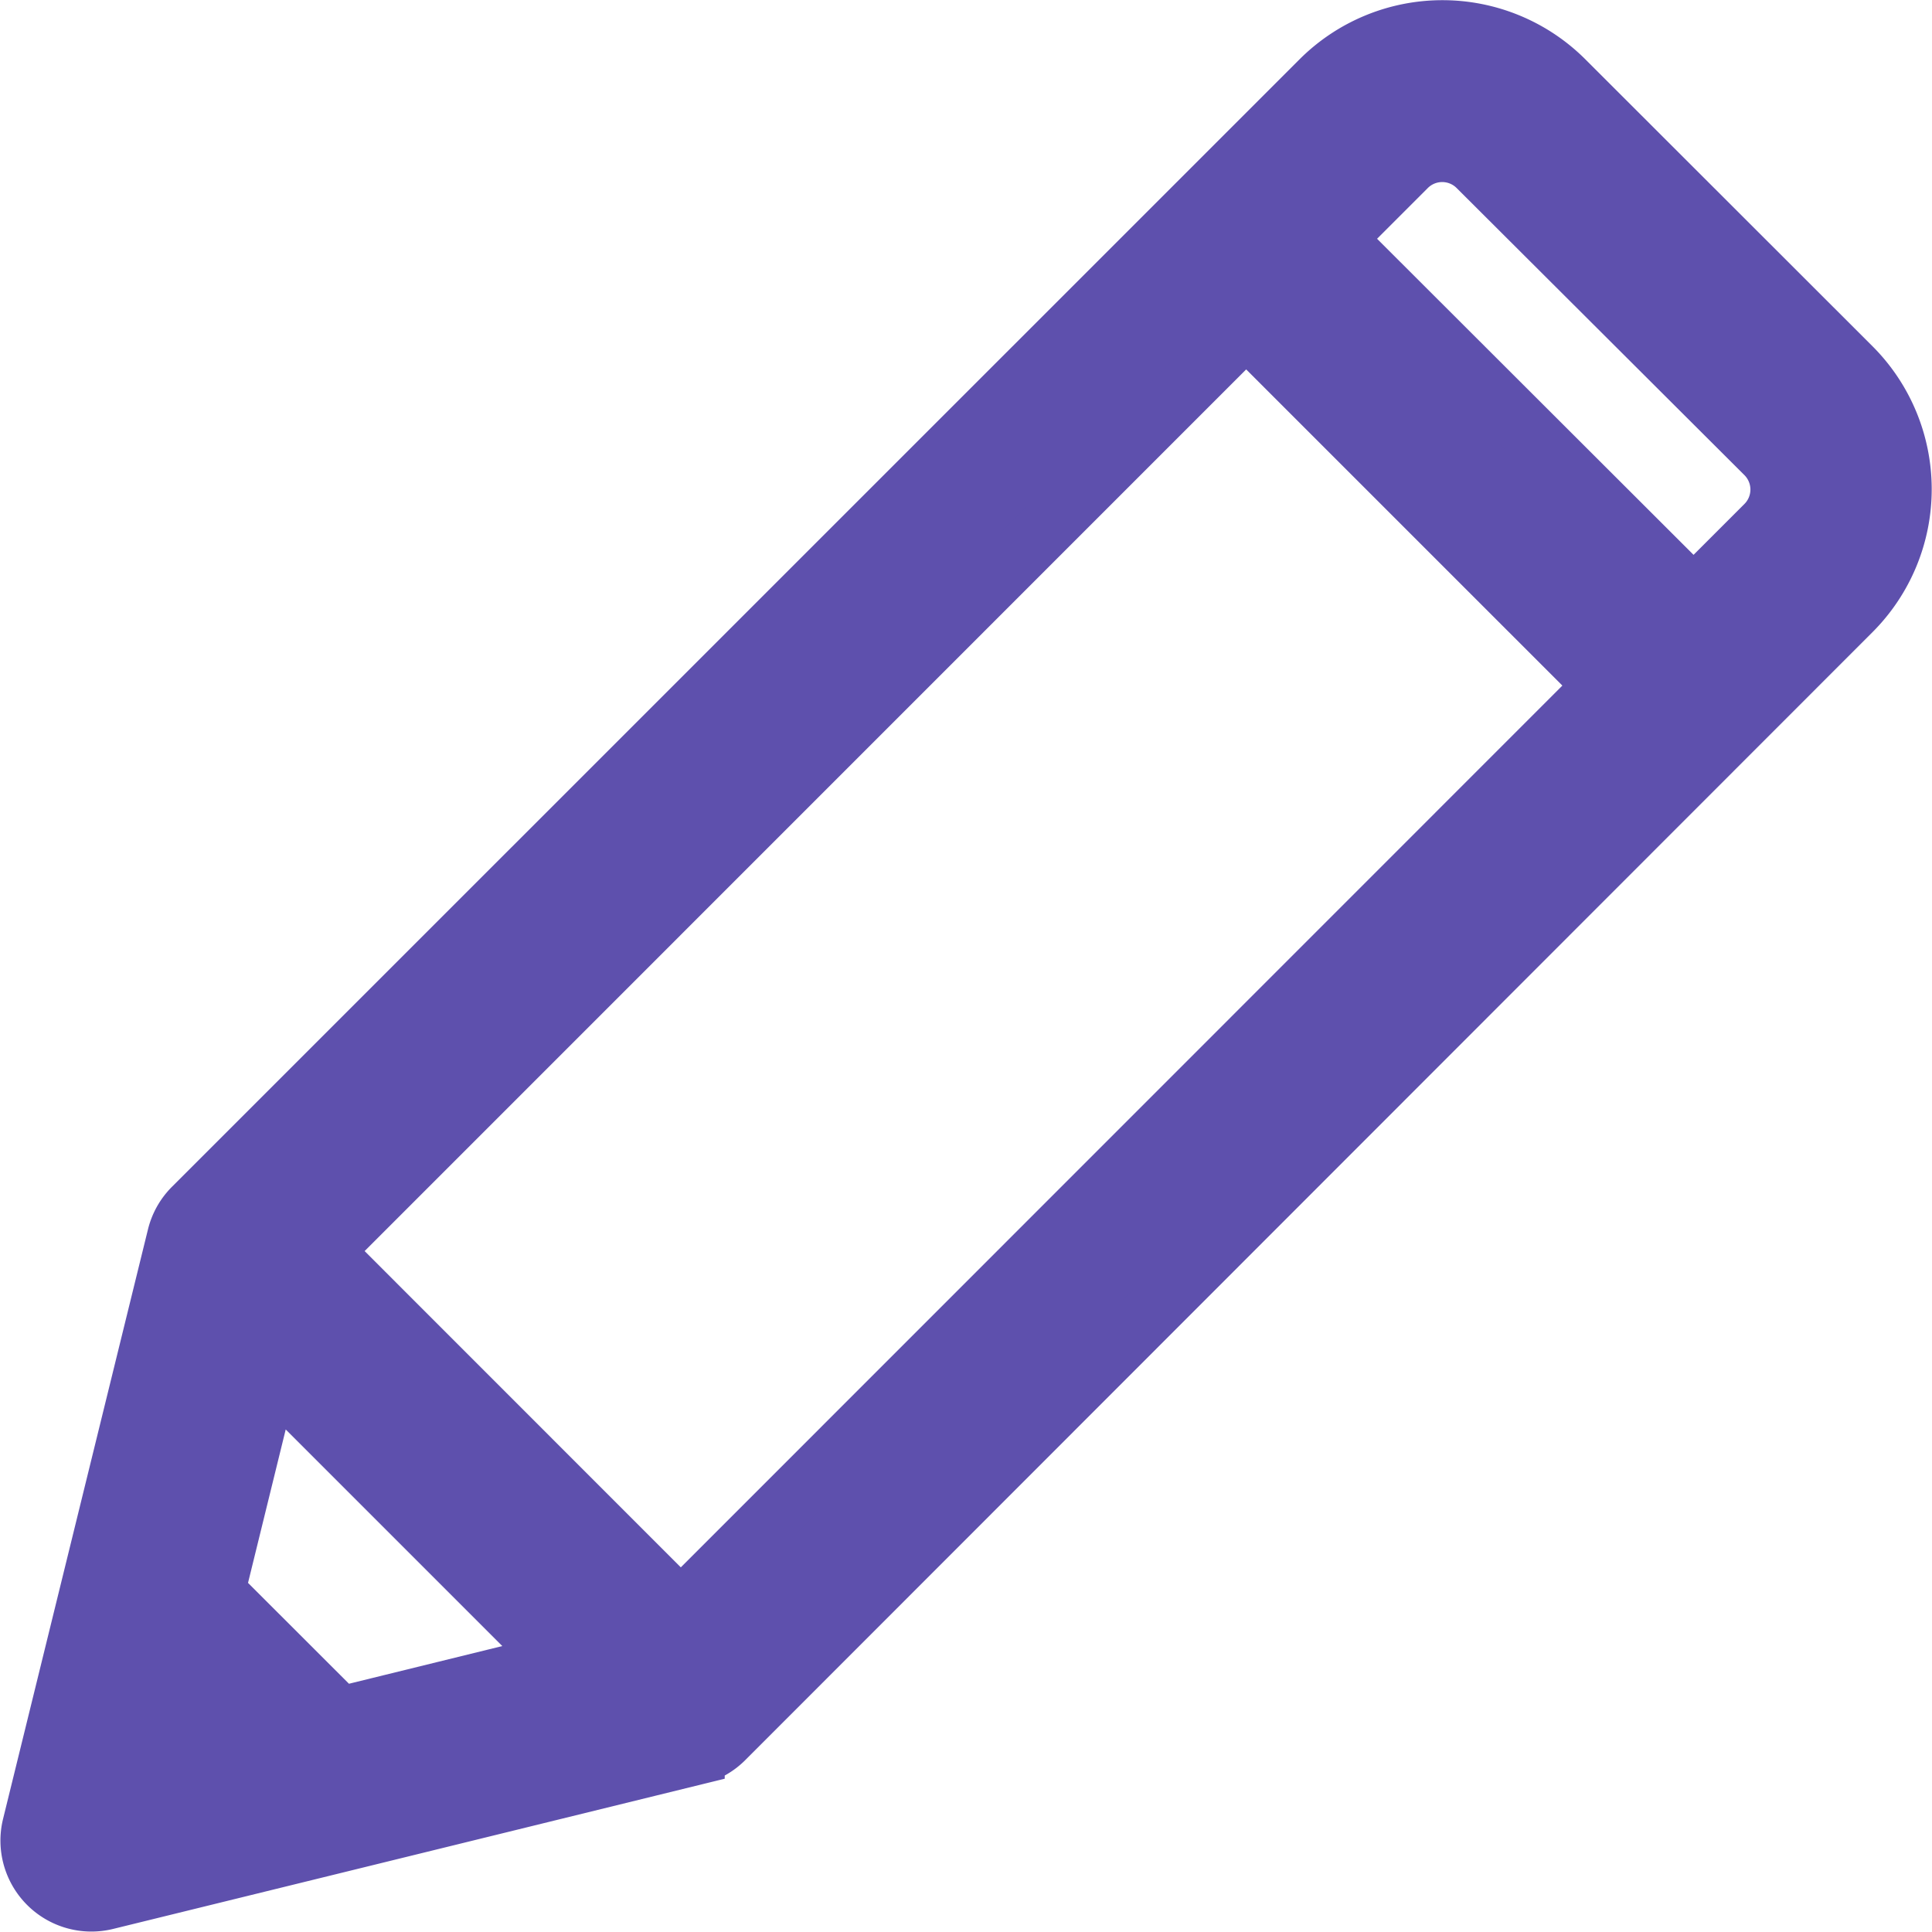 <svg xmlns="http://www.w3.org/2000/svg" width="16.587" height="16.587" viewBox="0 0 16.587 16.587">
  <g id="edit" transform="translate(0.253 0.25)">
    <g id="Group_9147" data-name="Group 9147" transform="translate(0 0)">
      <path id="Path_29056" data-name="Path 29056" d="M15.647,2.9,13.181.436a1.486,1.486,0,0,0-2.1,0L1.4,10.116a.53.53,0,0,0-.14.249L.016,15.426a.531.531,0,0,0,.642.642l5.061-1.243a.53.53,0,0,0,.249-.14L15.647,5A1.486,1.486,0,0,0,15.647,2.9ZM1.255,14.828l.051-.206.156.156Zm1.411-.346L1.6,13.417l.463-1.885,2.487,2.487Zm2.926-.922L2.524,10.491l7.922-7.923,3.068,3.068ZM14.9,4.254l-.613.613L11.216,1.8l.613-.613a.425.425,0,0,1,.6,0L14.9,3.652A.425.425,0,0,1,14.9,4.254Z" transform="translate(0 0)" fill="#5e50ad" stroke="#5e50ad" stroke-width="0.5"/>
    </g>
  </g>
</svg>
